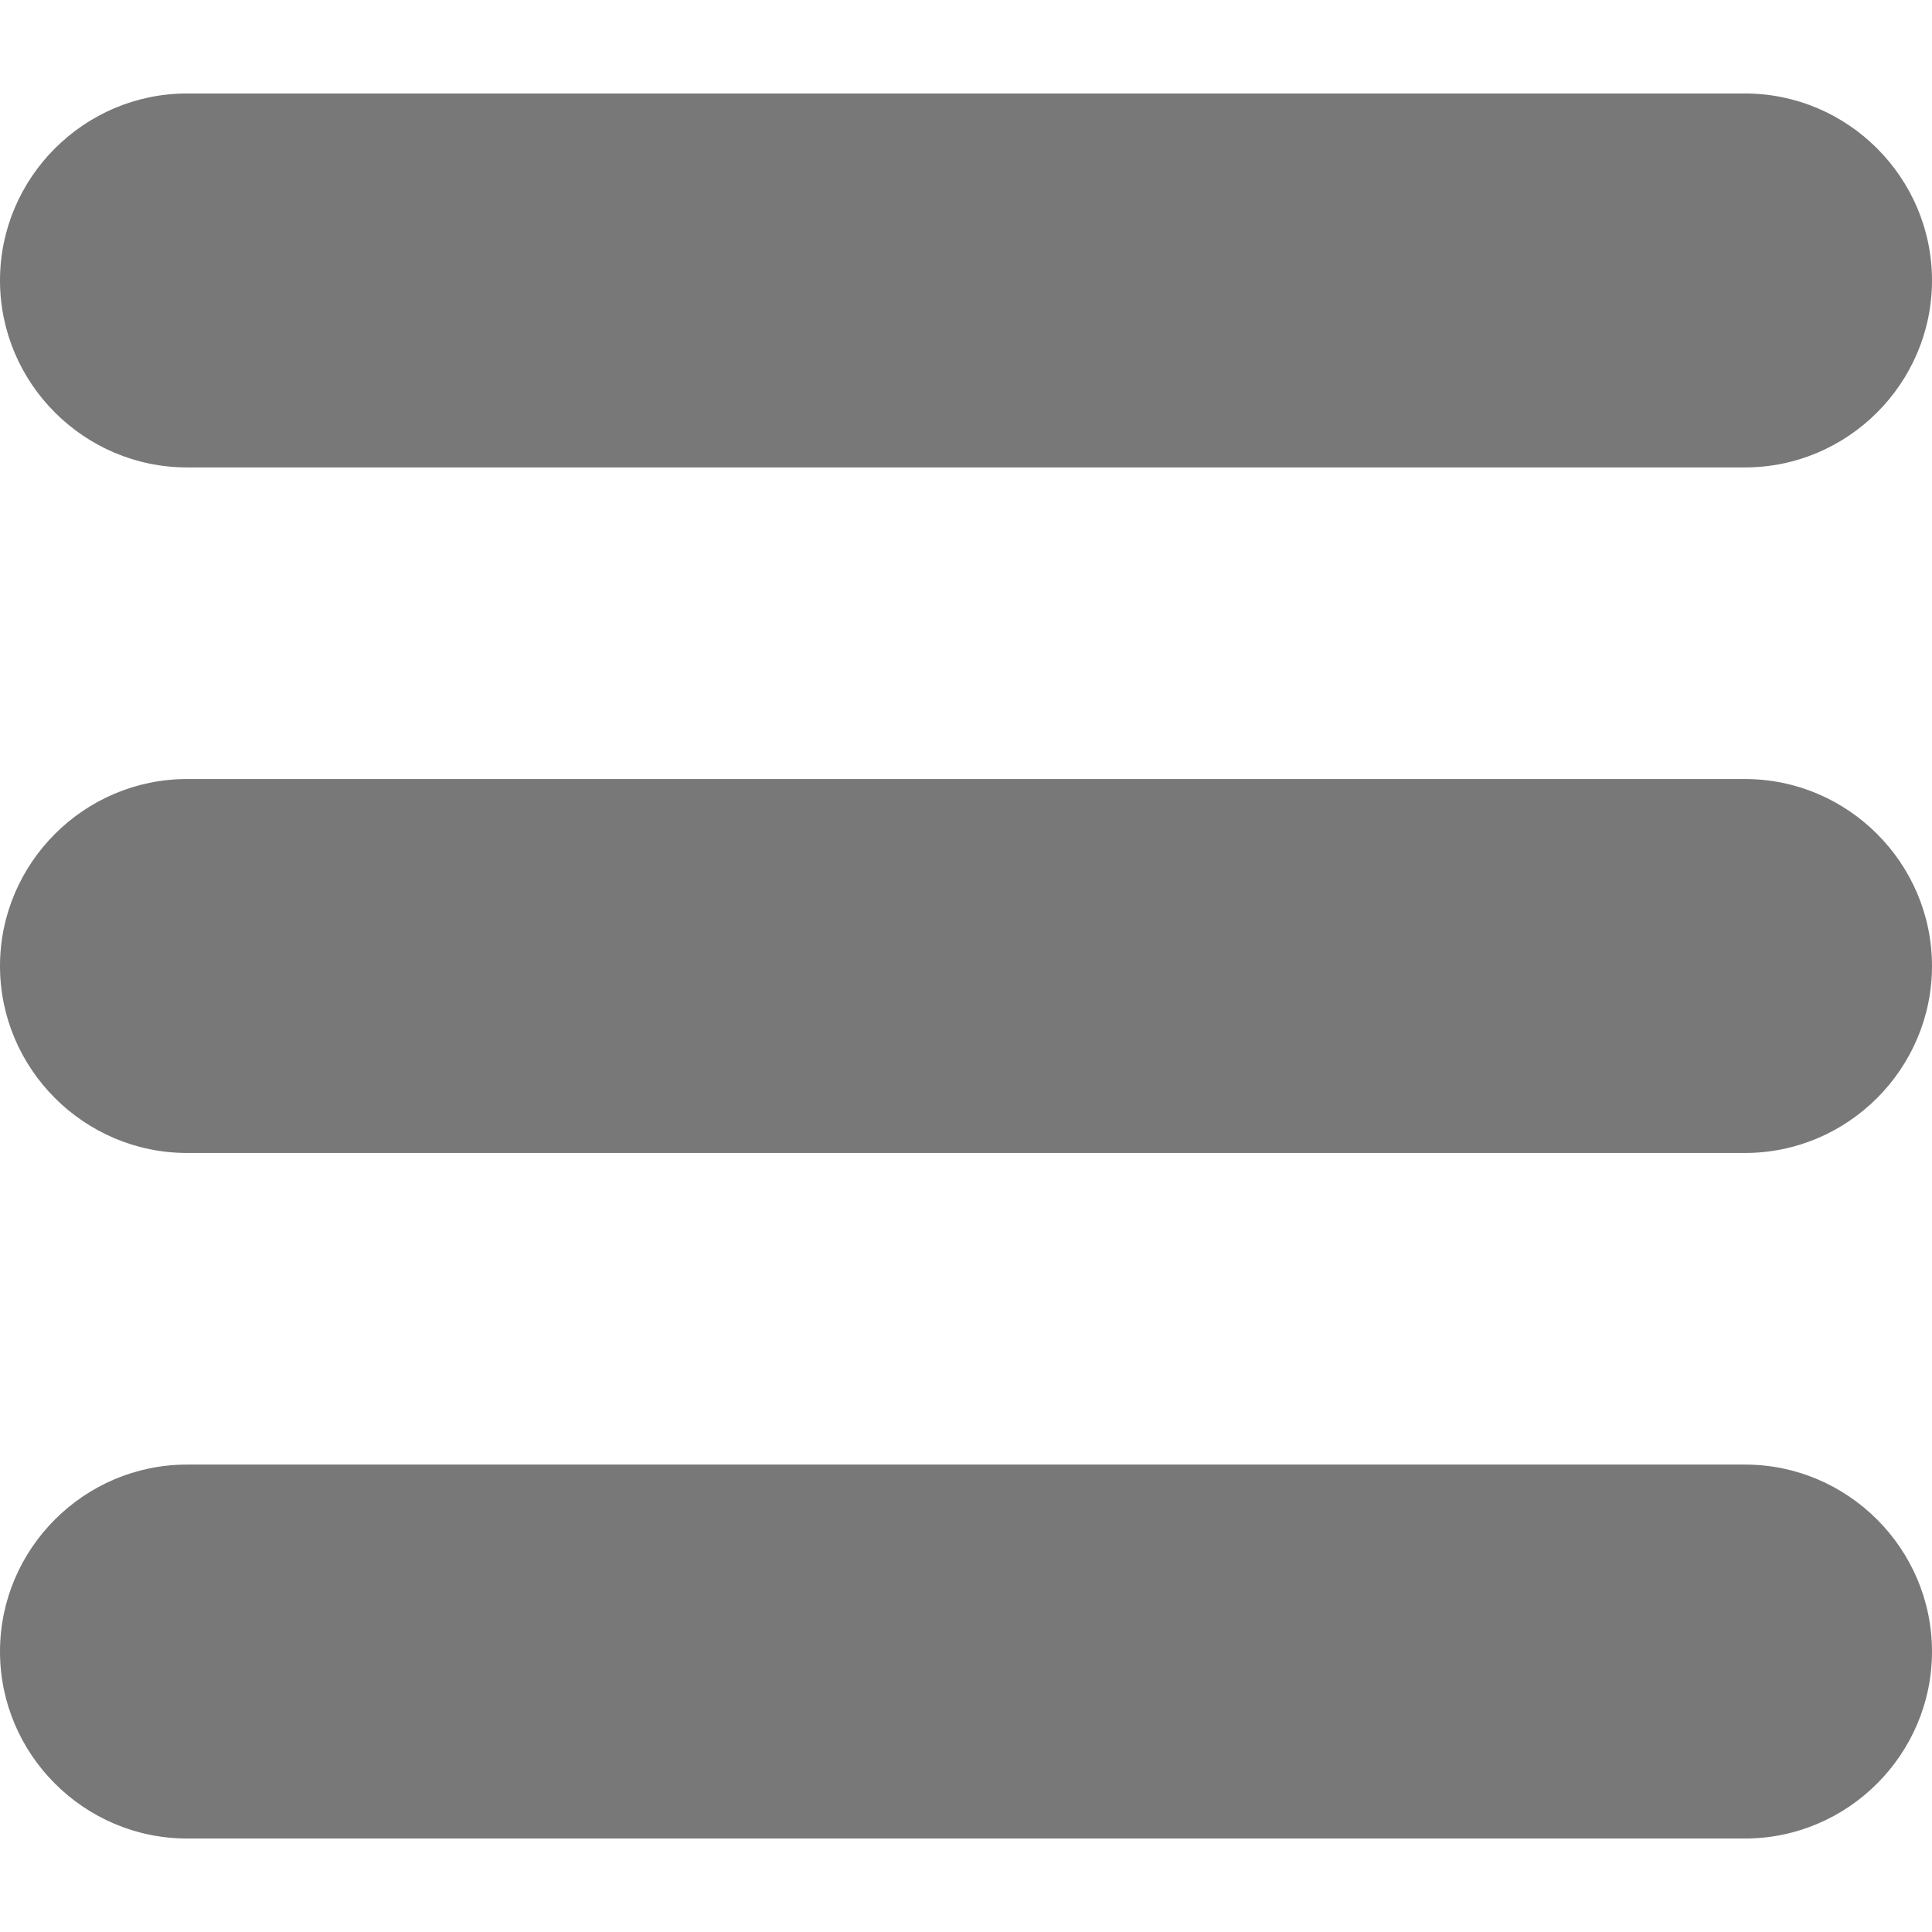 <svg fill="#787878" version="1.1" id="Capa_1" xmlns="http://www.w3.org/2000/svg"
                    xmlns:xlink="http://www.w3.org/1999/xlink" width="75px" height="75px" viewBox="0 0 124.00 124.00"
                    xml:space="preserve" stroke="#787878" transform="rotate(0)" stroke-width="0.001">
                    <g id="SVGRepo_bgCarrier" stroke-width="0"></g>
                    <g id="SVGRepo_tracerCarrier" stroke-linecap="round" stroke-linejoin="round" stroke="#CCCCCC"
                        stroke-width="1.984"></g>
                    <g id="SVGRepo_iconCarrier">
                        <g>
                            <path d="M112,6H12C5.4,6,0,11.4,0,18s5.4,12,12,12h100c6.6,0,12-5.4,12-12S118.6,6,112,6z">
                            </path>
                            <path
                                d="M112,50H12C5.4,50,0,55.4,0,62c0,6.6,5.4,12,12,12h100c6.6,0,12-5.4,12-12C124,55.4,118.6,50,112,50z">
                            </path>
                            <path
                                d="M112,94H12c-6.6,0-12,5.4-12,12s5.4,12,12,12h100c6.6,0,12-5.4,12-12S118.6,94,112,94z">
                            </path>
                        </g>
                    </g>
                </svg>